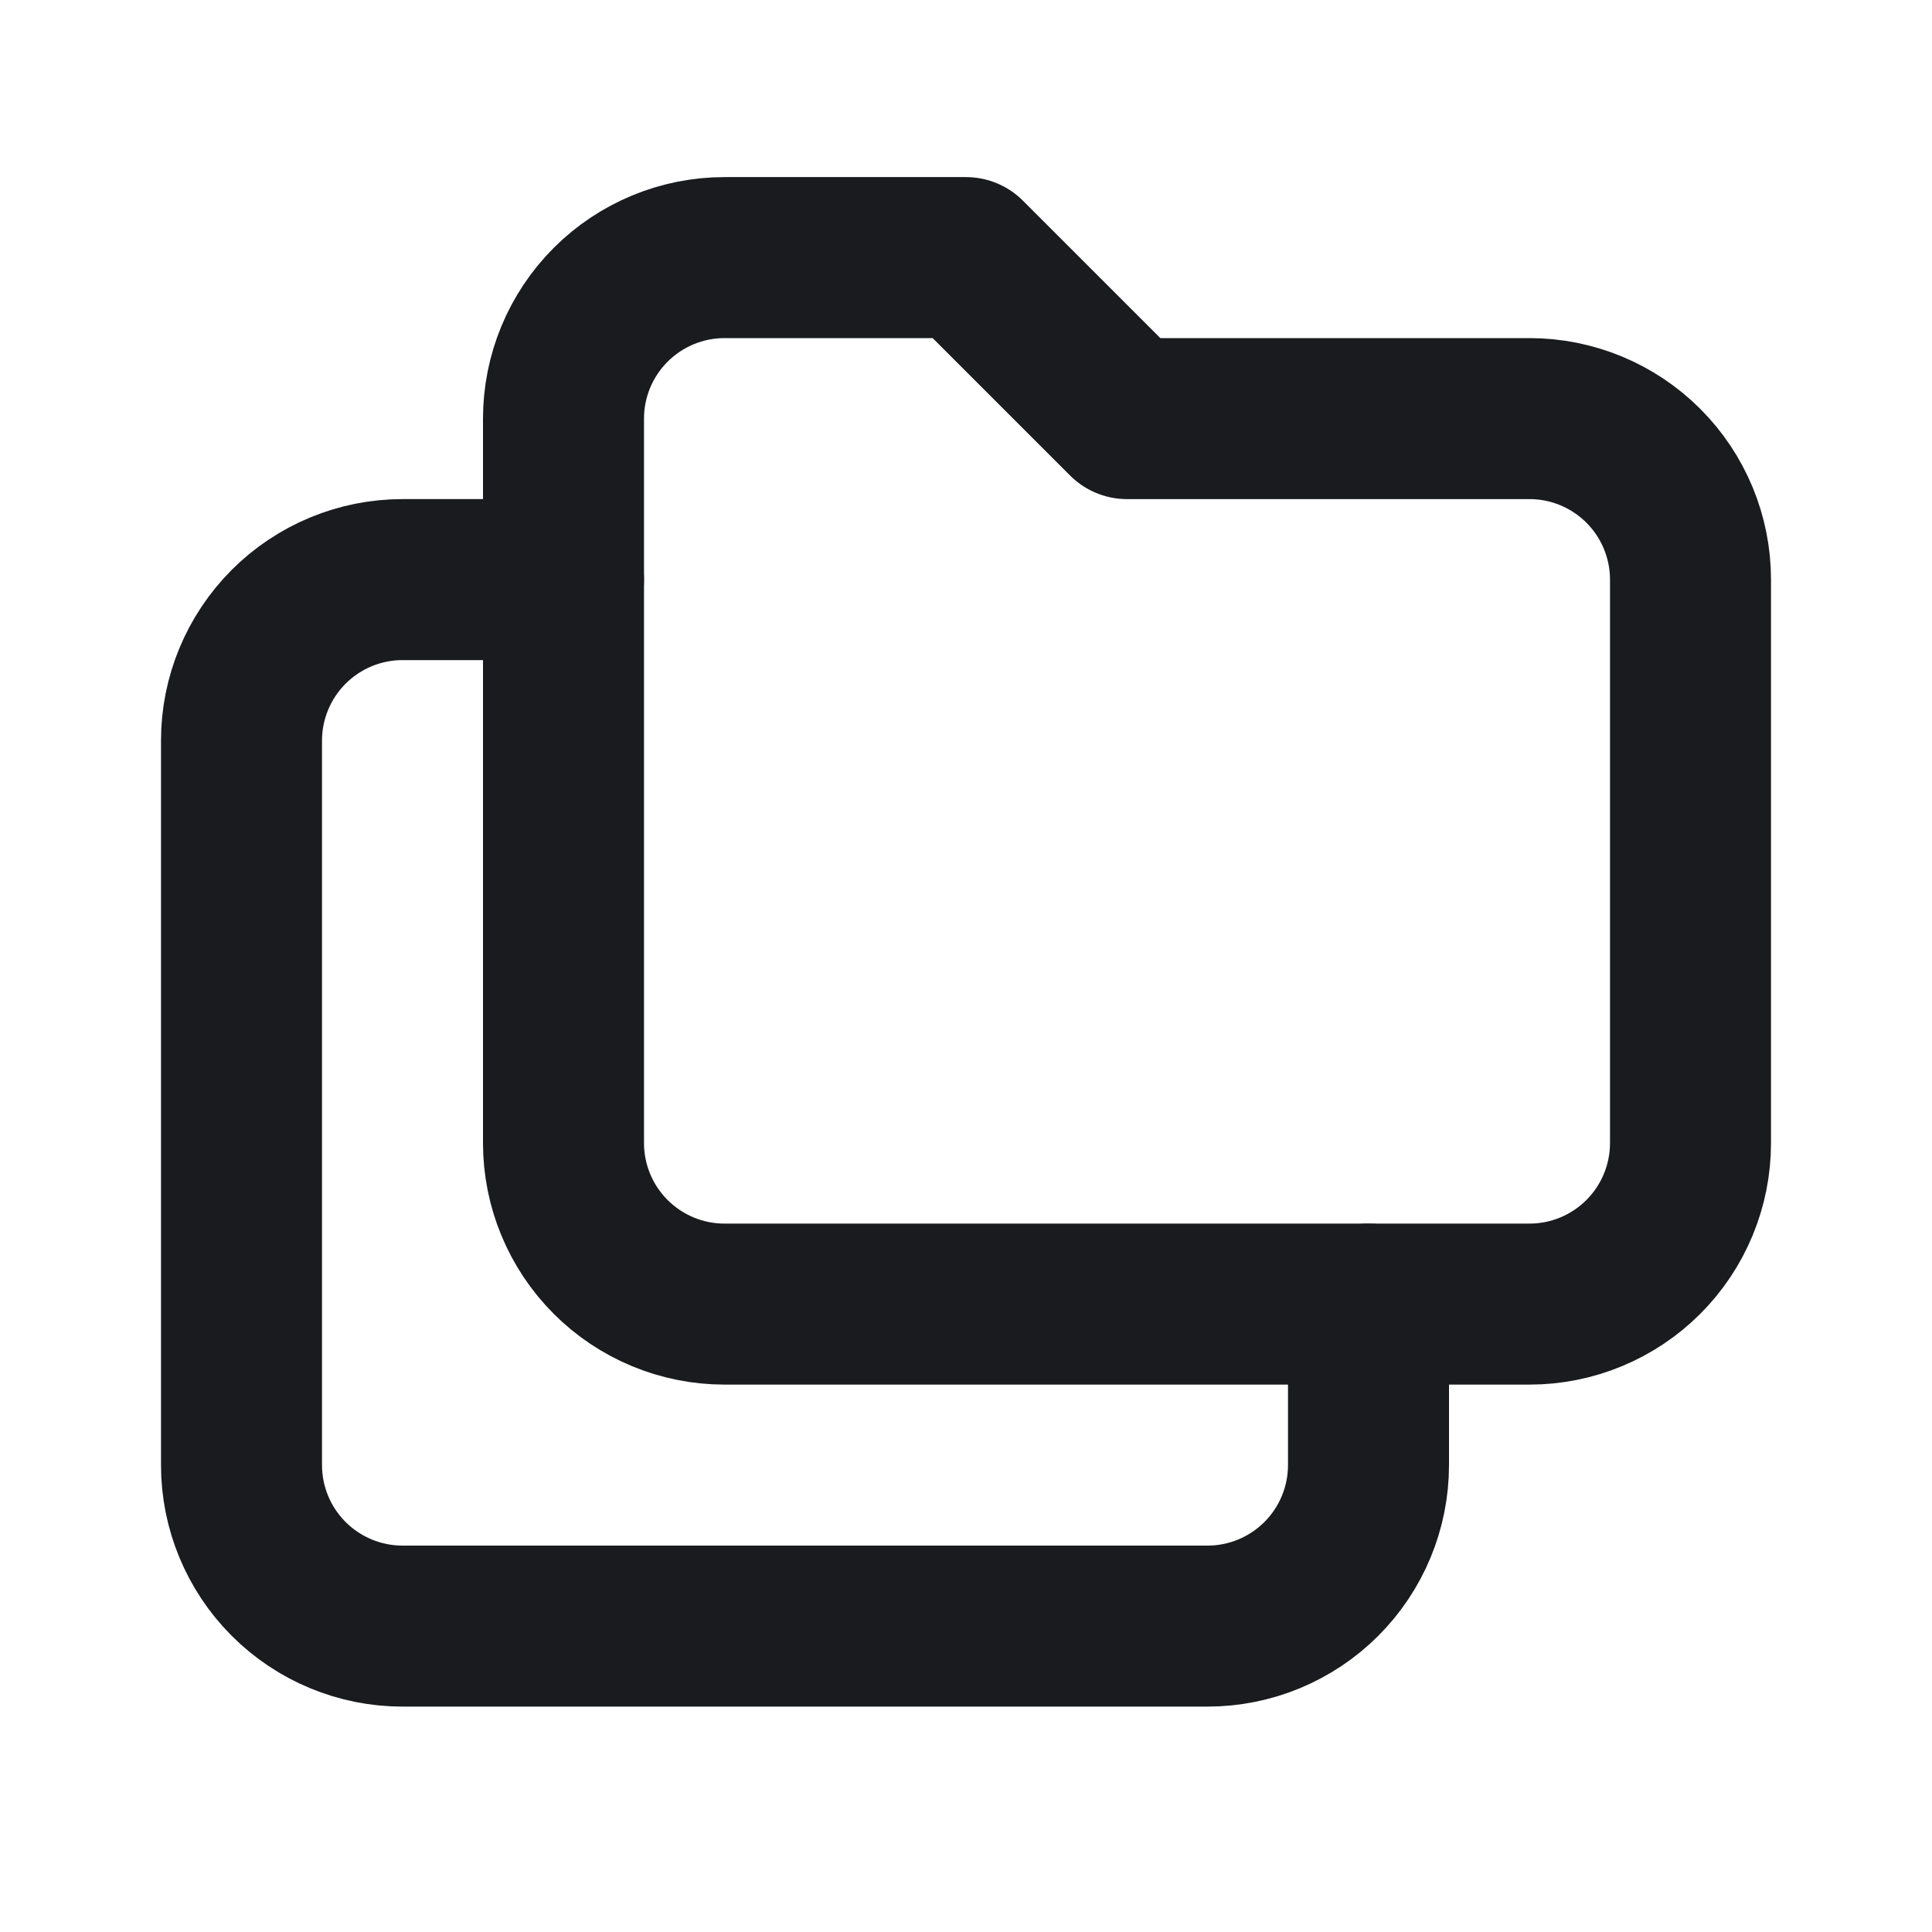 <svg width="24" height="24" viewBox="0 0 24 24" fill="none" xmlns="http://www.w3.org/2000/svg">
<path d="M9 3.2H12L14 5.2H19C19.53 5.2 20.039 5.411 20.414 5.786C20.789 6.161 21 6.67 21 7.2V14.2C21 14.73 20.789 15.239 20.414 15.614C20.039 15.989 19.53 16.2 19 16.2H9C8.47 16.2 7.961 15.989 7.586 15.614C7.211 15.239 7 14.73 7 14.2V5.2C7 4.67 7.211 4.161 7.586 3.786C7.961 3.411 8.47 3.2 9 3.2Z" stroke="#191B1F" stroke-width="2" stroke-linecap="round" stroke-linejoin="round"/>
<path d="M17 16.2V18.2C17 18.73 16.789 19.239 16.414 19.614C16.039 19.989 15.53 20.2 15 20.2H5C4.47 20.2 3.961 19.989 3.586 19.614C3.211 19.239 3 18.73 3 18.2V9.2C3 8.67 3.211 8.161 3.586 7.786C3.961 7.411 4.47 7.2 5 7.2H7" stroke="#191B1F" stroke-width="2" stroke-linecap="round" stroke-linejoin="round"/>
</svg>
